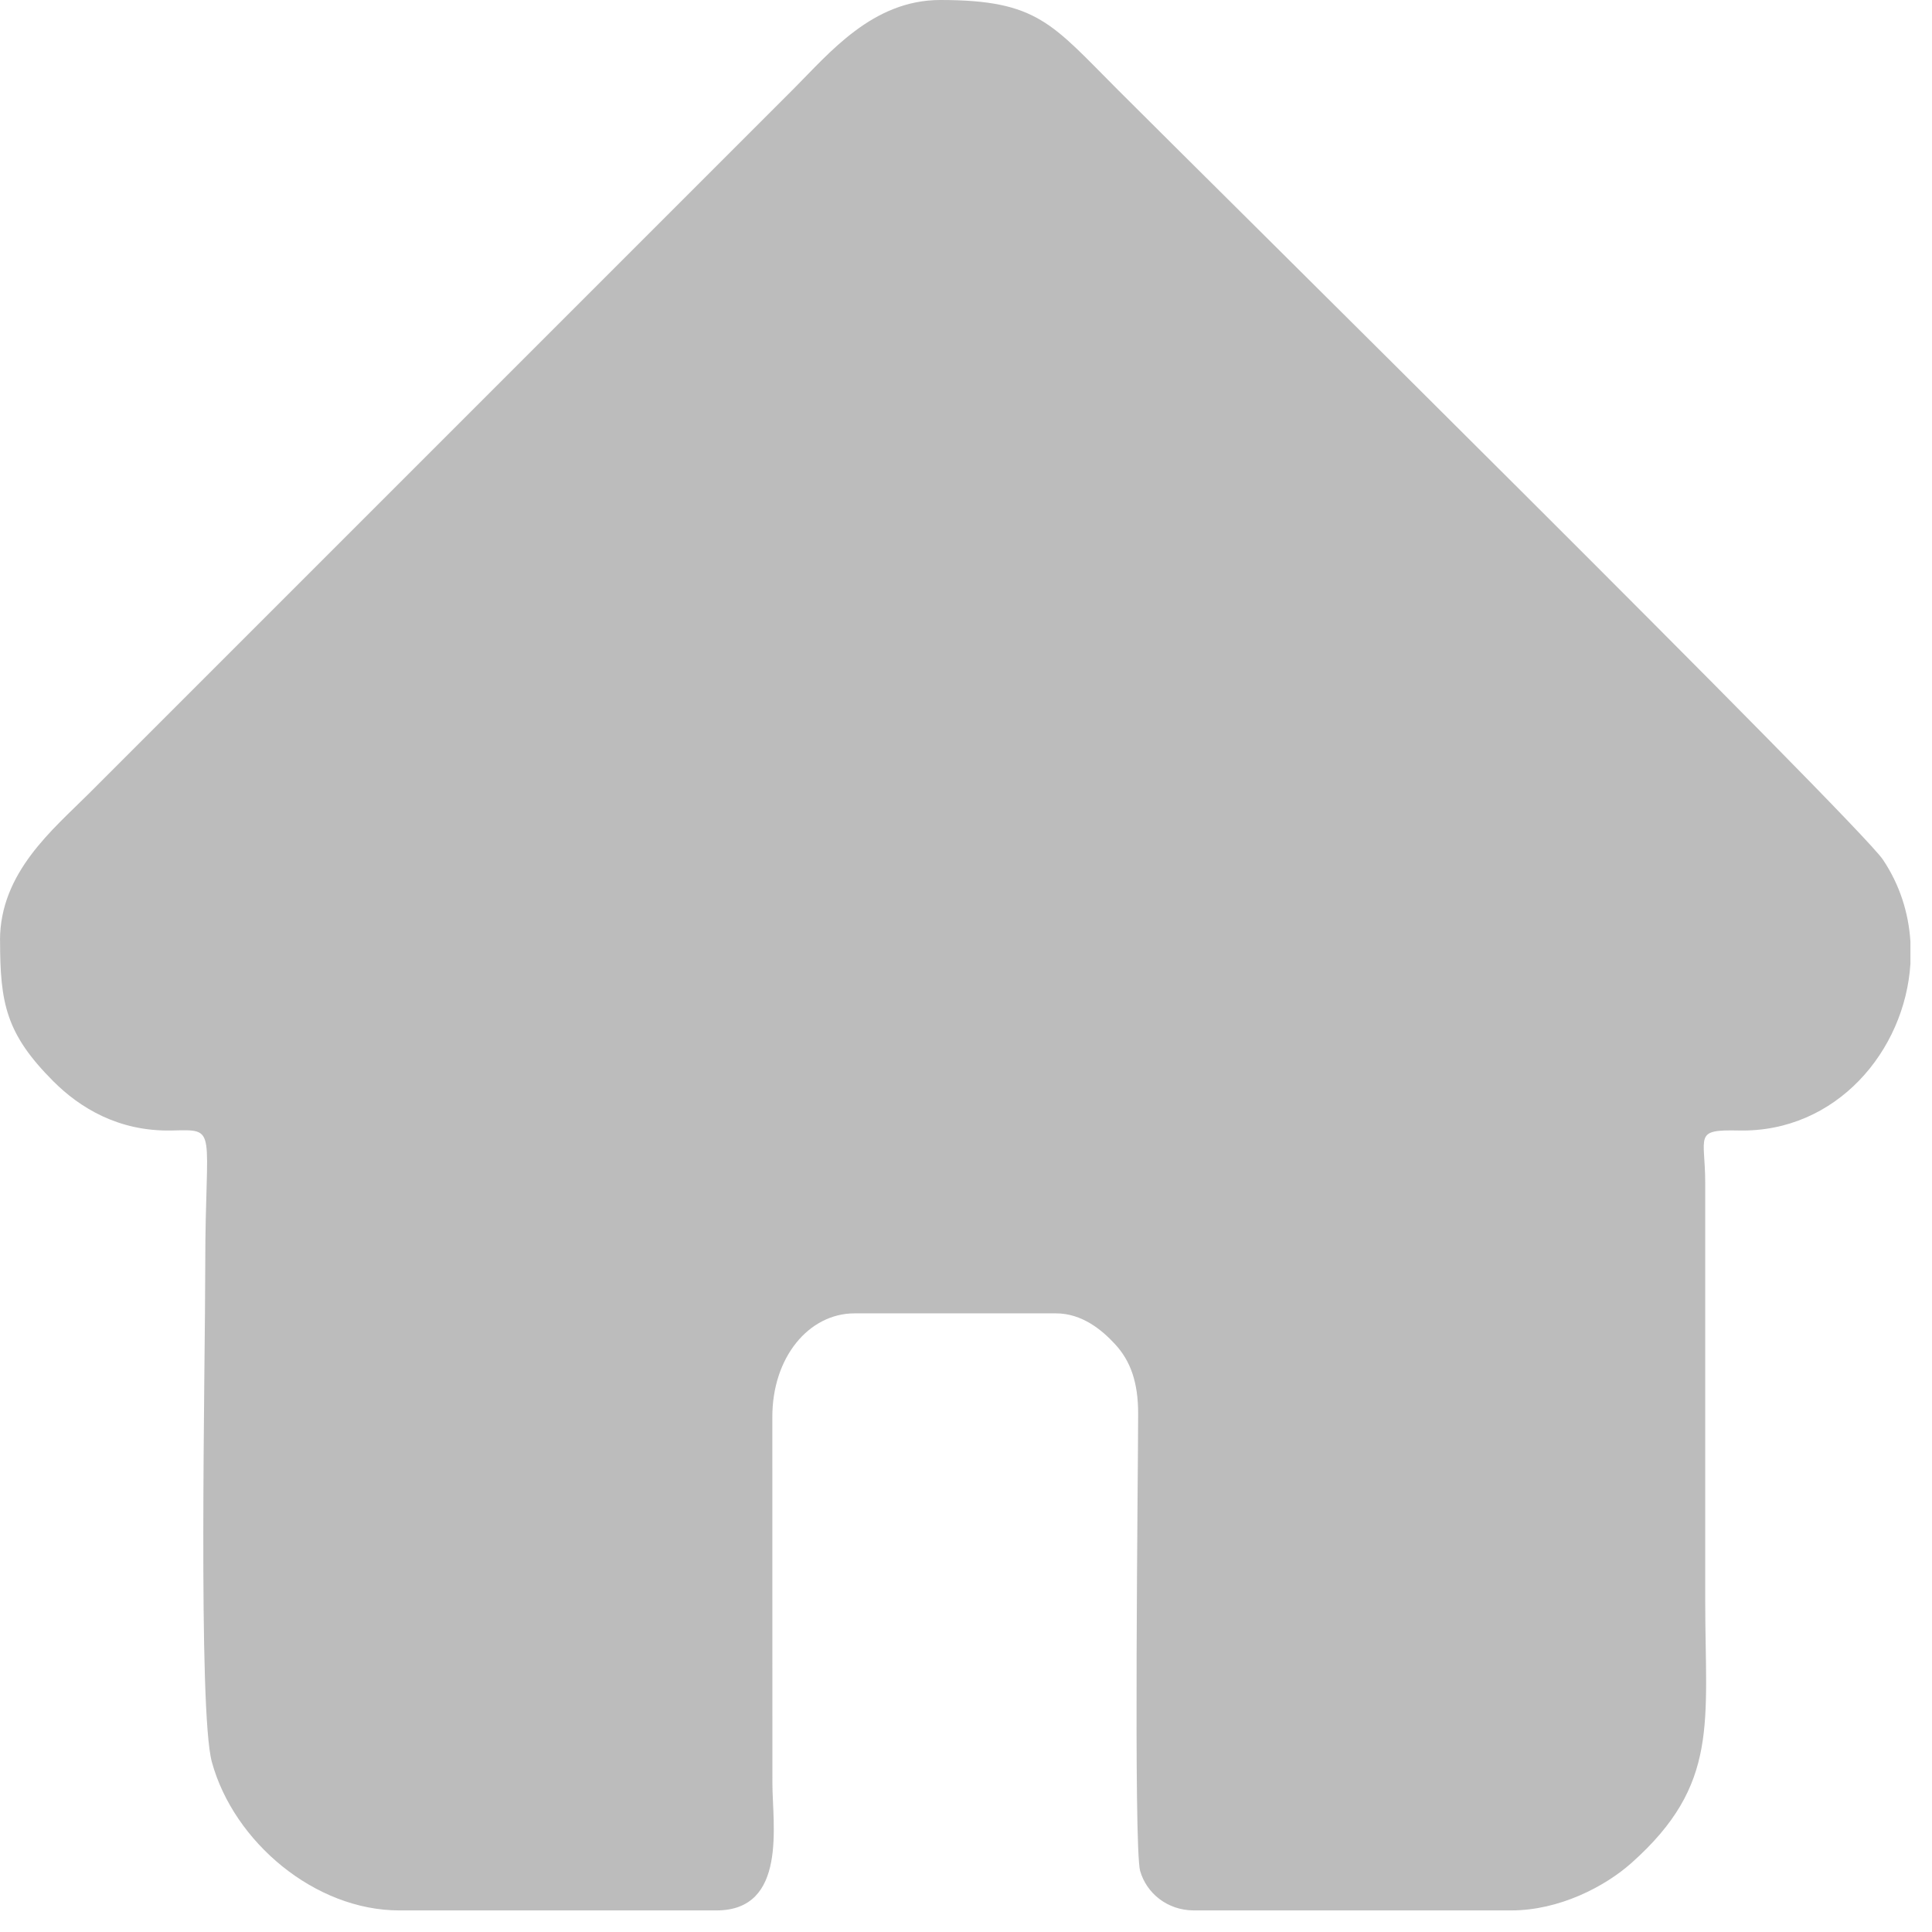 <svg width="29" height="29" viewBox="0 0 29 29" fill="none" xmlns="http://www.w3.org/2000/svg">
<path fill-rule="evenodd" clip-rule="evenodd" d="M0.001 14.114C0.001 15.061 0.09 15.518 0.799 16.229C1.197 16.628 1.781 16.987 2.578 16.969C3.286 16.954 3.081 16.907 3.081 18.986C3.081 20.513 2.97 25.678 3.18 26.448C3.509 27.649 4.727 28.676 5.993 28.676H10.754C11.825 28.676 11.594 27.371 11.594 26.771L11.593 21.281C11.588 20.368 12.146 19.714 12.826 19.714H15.851C16.24 19.714 16.538 19.961 16.735 20.174C16.969 20.426 17.085 20.748 17.084 21.224C17.084 22.028 17.013 27.733 17.114 28.084C17.209 28.414 17.518 28.676 17.923 28.676H22.684C23.408 28.676 24.093 28.317 24.491 27.962C25.815 26.781 25.596 25.86 25.596 24.027V17.754C25.595 17.044 25.415 16.954 26.099 16.969C27.562 17.002 28.594 15.773 28.676 14.467V14.132C28.649 13.706 28.518 13.283 28.263 12.903C27.898 12.358 18.152 2.722 16.789 1.358C15.787 0.356 15.576 0 14.114 0C13.096 0 12.447 0.799 11.916 1.33L1.33 11.916C0.799 12.447 0 13.095 0 14.114H0.001Z" fill="#BCBCBC"/>
</svg>
